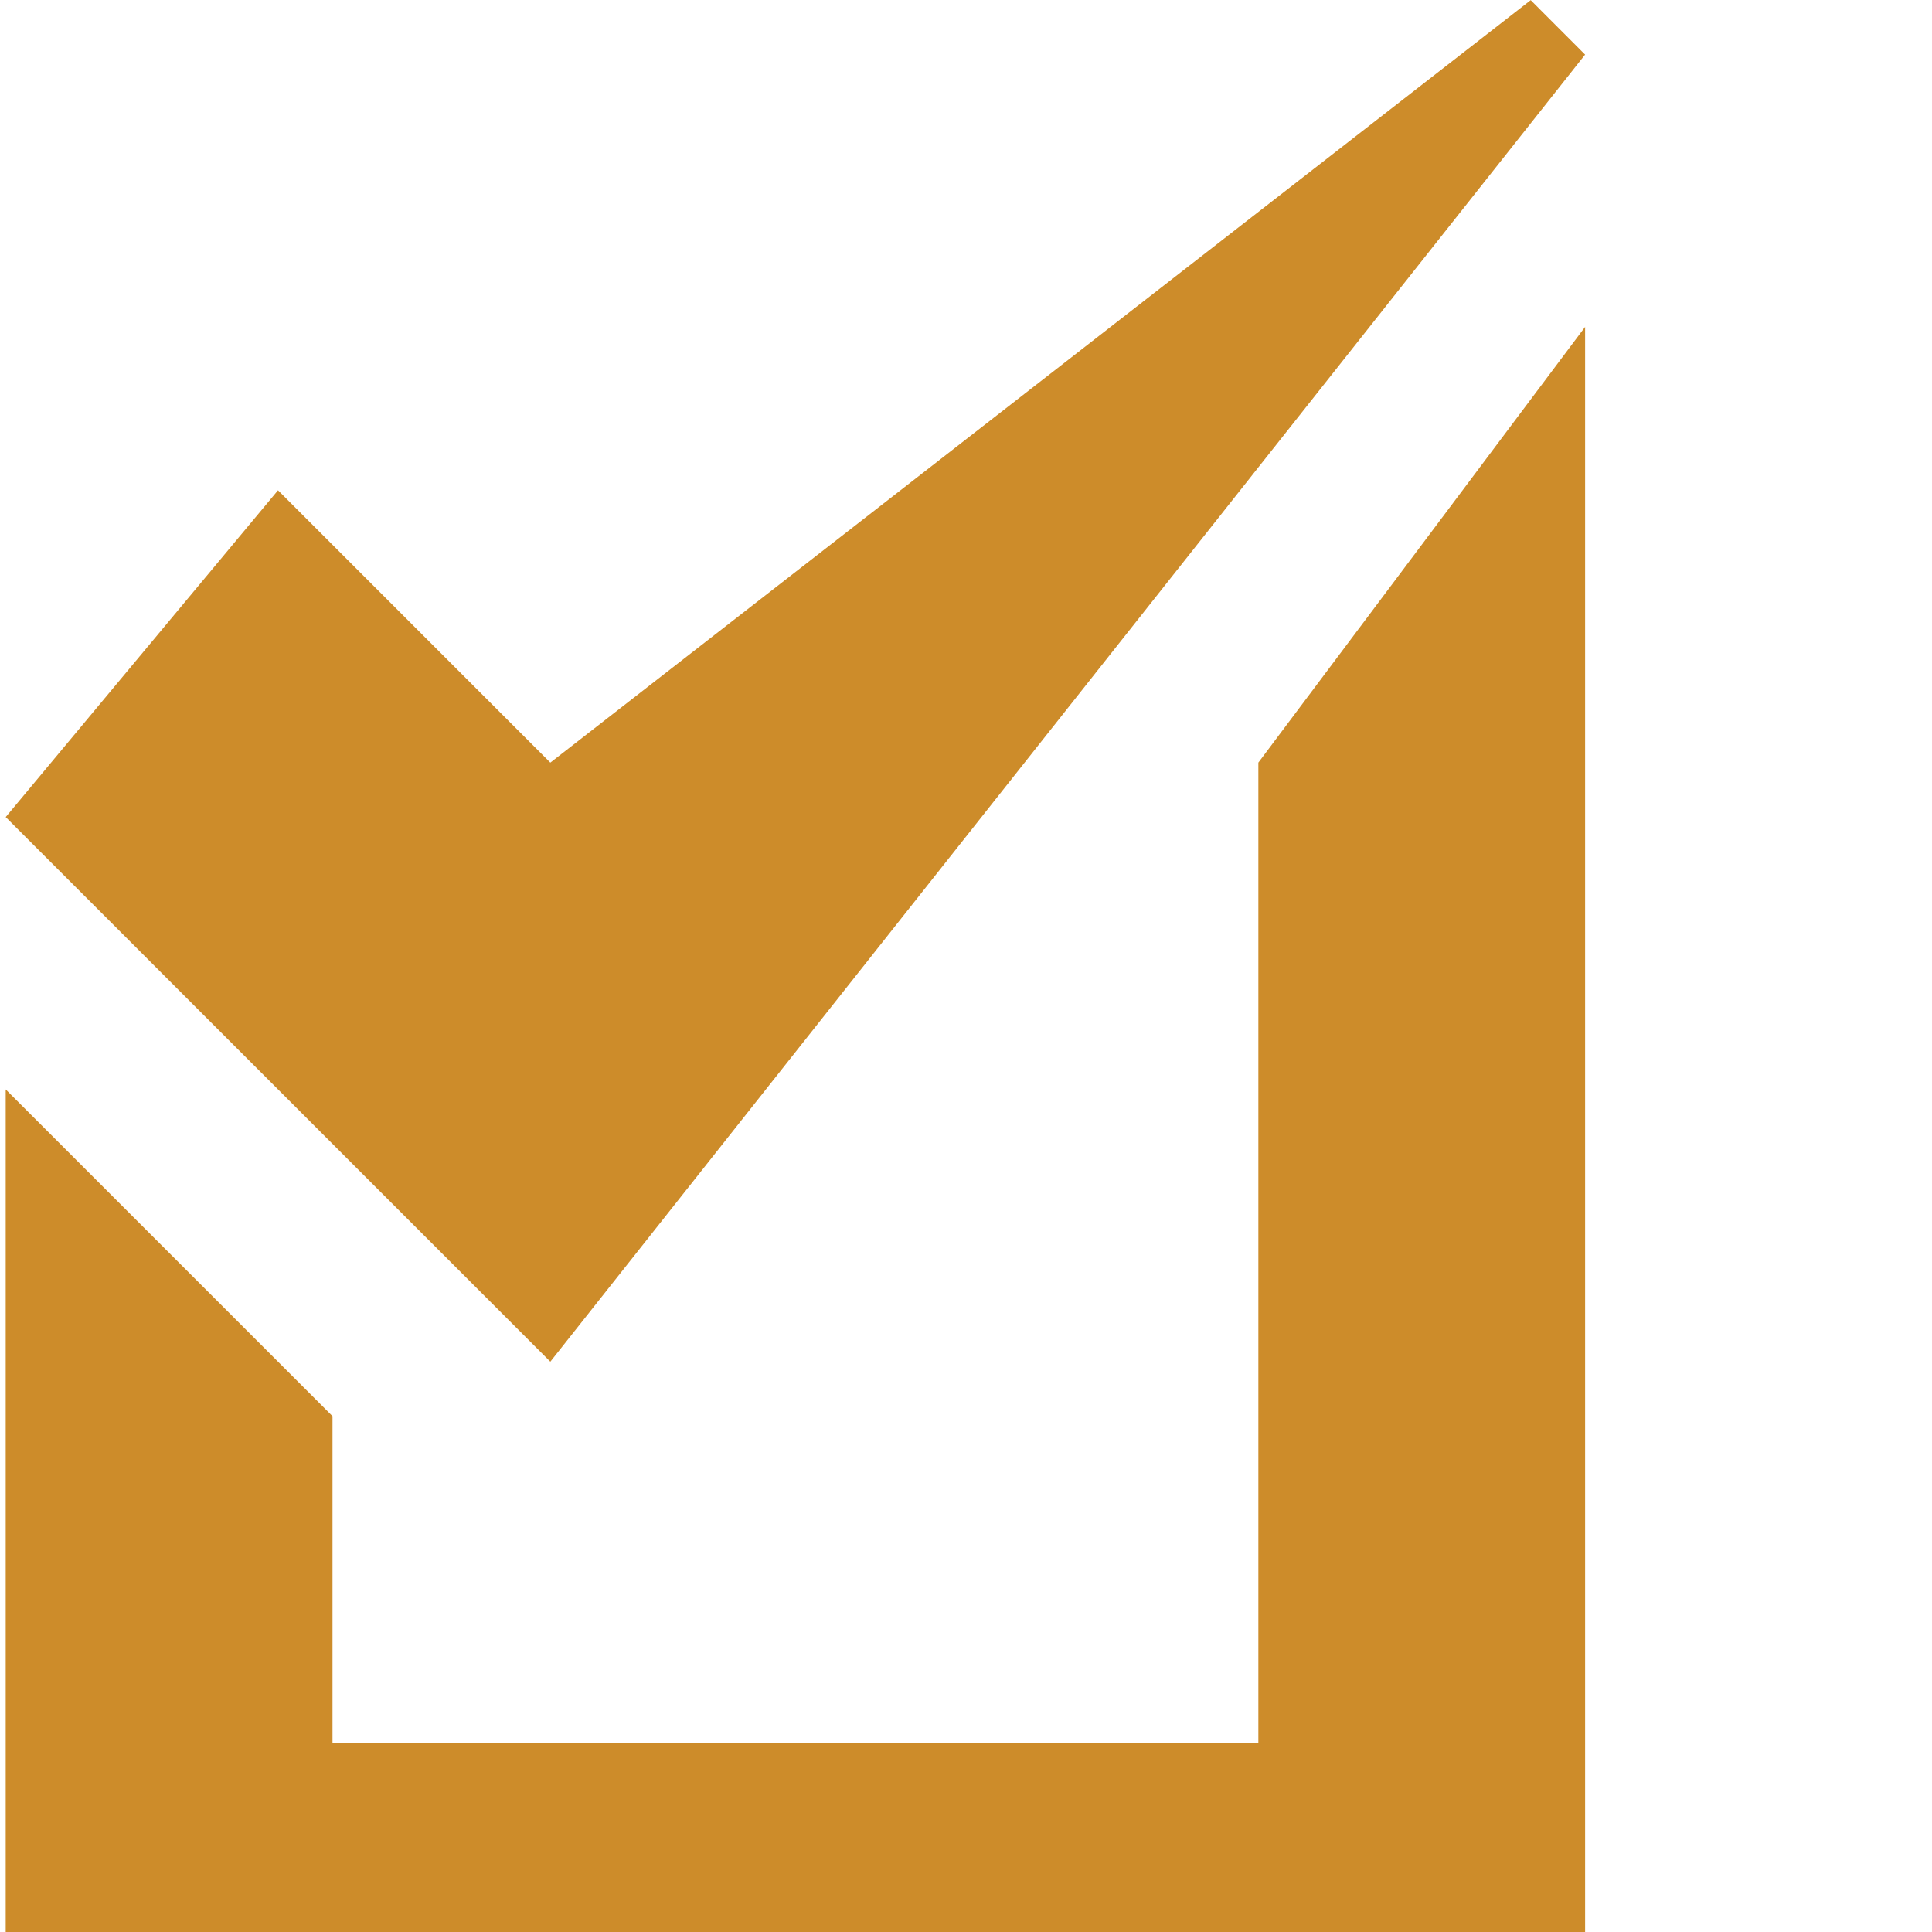 <svg data-v-423bf9ae="" xmlns="http://www.w3.org/2000/svg" viewBox="0 0 100 100" class="iconLeft"><!----><!----><!----><defs data-v-423bf9ae=""><linearGradient data-v-423bf9ae="" gradientTransform="rotate(25)" id="839752cc-9675-4693-98b1-105d9b2b6e5e" x1="0%" y1="0%" x2="100%" y2="0%"><stop data-v-423bf9ae="" offset="0%" style="stop-color: rgb(205, 140, 42); stop-opacity: 1;"></stop><stop data-v-423bf9ae="" offset="100%" style="stop-color: rgb(205, 140, 42); stop-opacity: 1;"></stop></linearGradient></defs><g data-v-423bf9ae="" id="6adee3b7-e33f-4c91-959a-2573449c77f0" transform="matrix(1.091,0,0,1.091,-12.979,-0.609)" stroke="none" fill="url(#839752cc-9675-4693-98b1-105d9b2b6e5e)"><path clip-rule="evenodd" d="M71.596 83.248H27.671V67.745L12.167 52.243V98.75h74.931V16.068l-15.502 20.67v46.51zM87.098 3.149L84.517.565 38.005 36.739l-12.919-12.92-12.919 15.503 25.838 25.839L87.098 3.149z"></path></g><!----></svg>